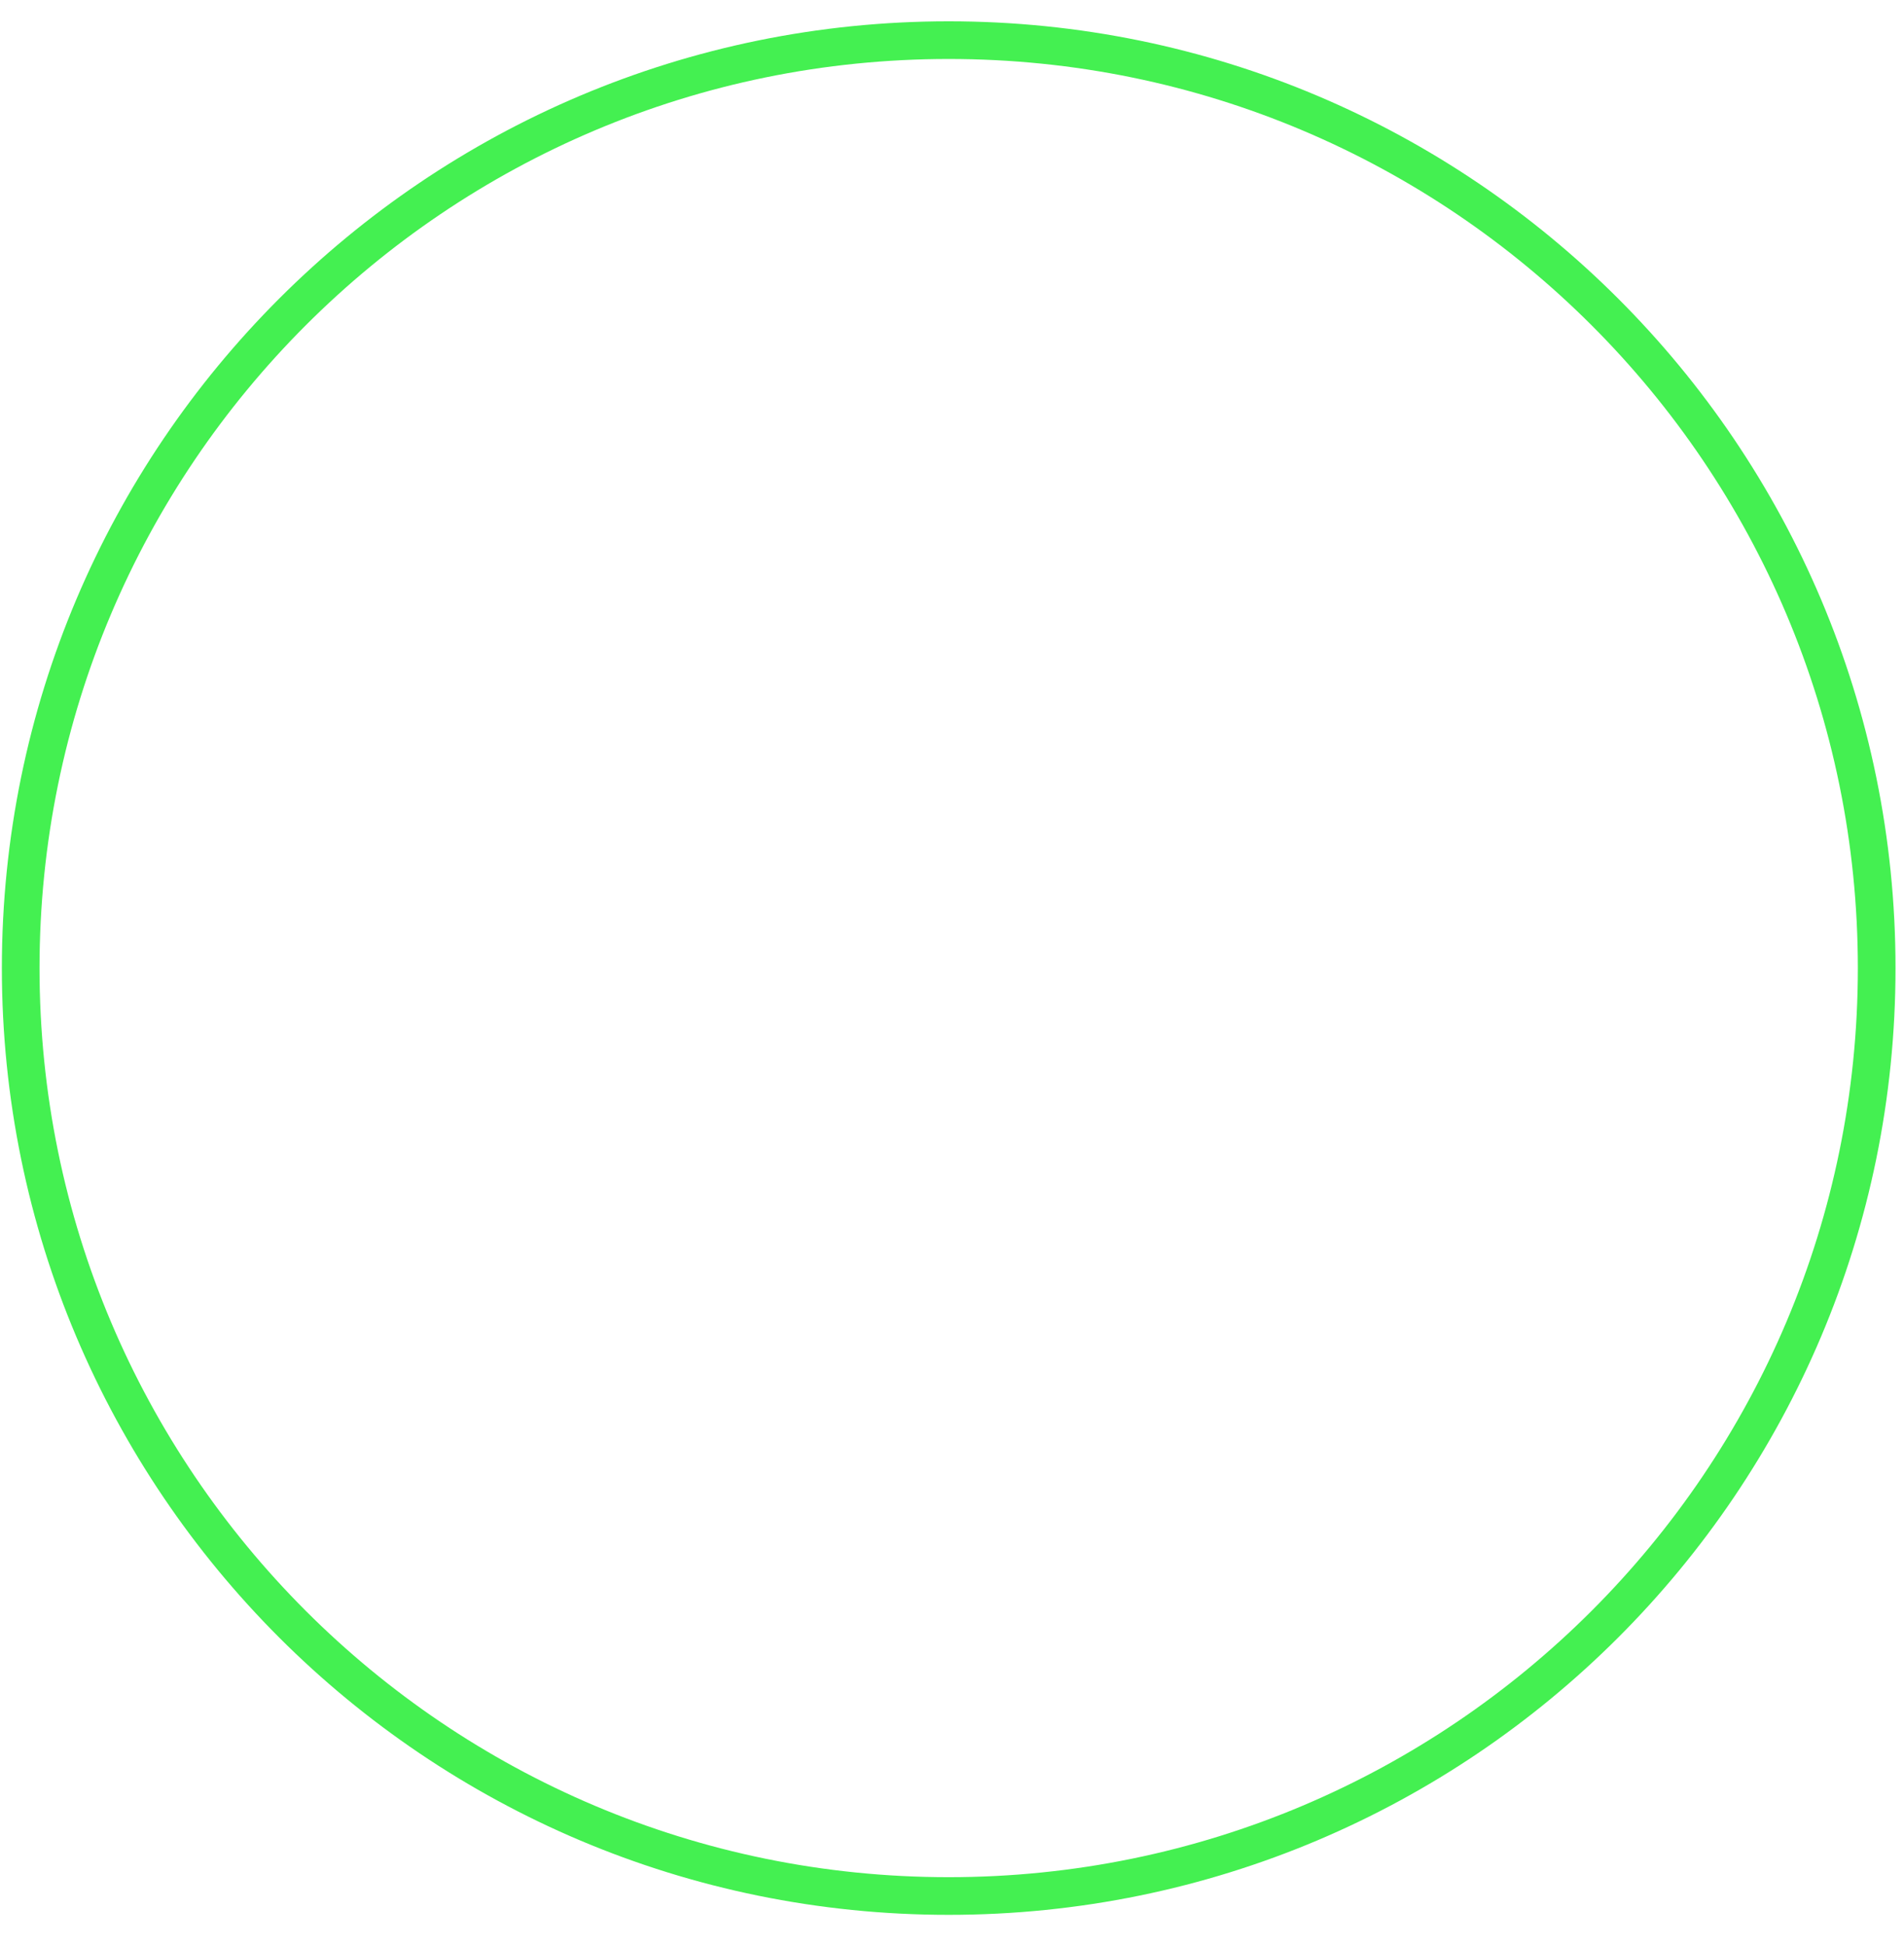 <svg width="46" height="47" viewBox="0 0 46 47" fill="none" xmlns="http://www.w3.org/2000/svg">
<path d="M22.92 45.81C35.302 45.81 45.34 35.772 45.34 23.39C45.34 11.007 35.302 0.97 22.92 0.97C10.538 0.97 0.5 11.007 0.5 23.39C0.5 35.772 10.538 45.81 22.92 45.81Z" stroke="#44F051" stroke-width="0.91" stroke-miterlimit="10"/>
</svg>

